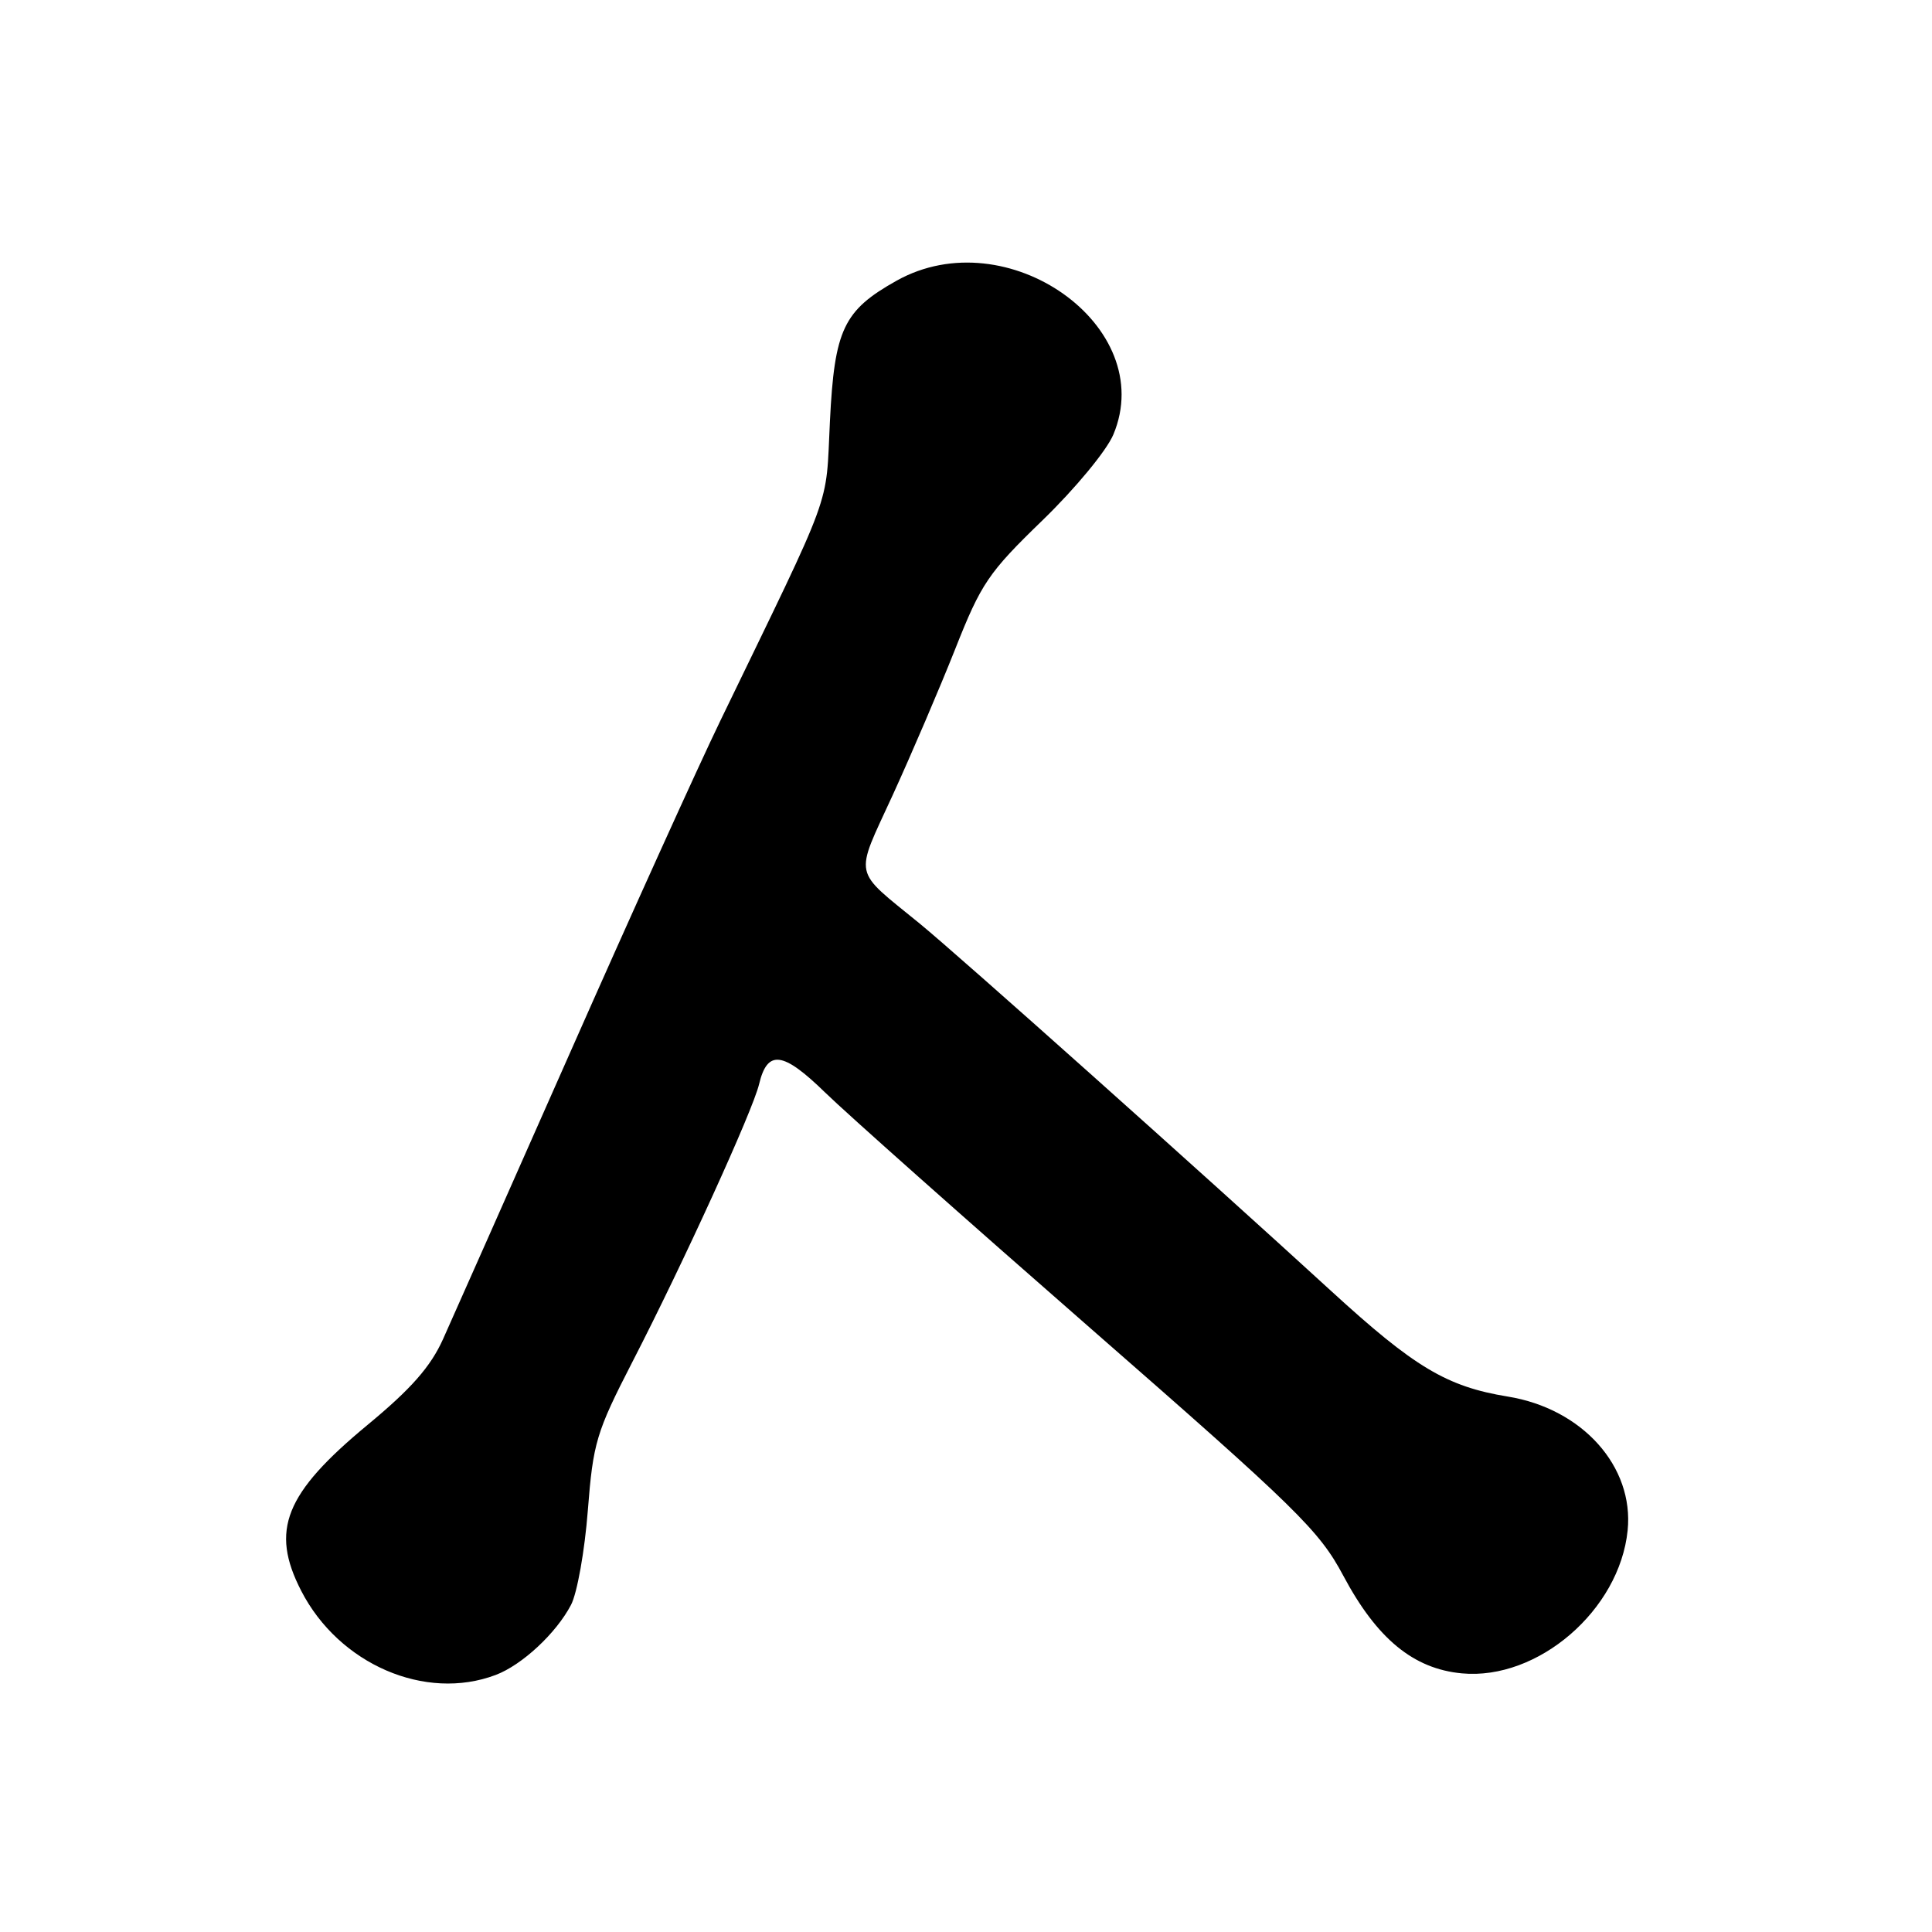 <?xml version="1.0" encoding="UTF-8" standalone="no"?>
<!DOCTYPE svg PUBLIC "-//W3C//DTD SVG 1.1//EN" "http://www.w3.org/Graphics/SVG/1.1/DTD/svg11.dtd" >
<svg xmlns="http://www.w3.org/2000/svg" xmlns:xlink="http://www.w3.org/1999/xlink" version="1.1" viewBox="0 0 256 256">
 <g >
 <path fill="currentColor"
d=" M 65.68 221.94 C 69.18 220.62 73.70 216.41 75.66 212.66 C 76.48 211.10 77.48 205.47 77.89 200.15 C 78.59 191.17 79.00 189.79 83.78 180.49 C 90.59 167.27 99.73 147.21 100.58 143.67 C 101.68 139.05 103.73 139.30 109.33 144.76 C 112.17 147.53 128.00 161.59 144.50 176.01 C 171.92 199.97 174.80 202.79 178.00 208.80 C 182.45 217.15 187.29 221.13 193.71 221.73 C 203.79 222.67 214.60 213.35 215.67 202.79 C 216.53 194.32 209.67 186.65 199.78 185.05 C 191.69 183.73 187.43 181.18 176.36 171.04 C 159.36 155.47 127.12 126.68 121.87 122.38 C 112.89 115.04 113.19 116.47 118.29 105.35 C 120.77 99.93 124.50 91.22 126.57 86.00 C 130.01 77.29 130.98 75.87 138.13 68.95 C 142.46 64.76 146.65 59.69 147.53 57.57 C 153.52 43.25 133.45 29.01 118.81 37.19 C 111.77 41.13 110.57 43.64 109.97 55.82 C 109.38 67.56 110.66 64.08 95.45 95.50 C 92.52 101.55 83.55 121.35 75.53 139.50 C 67.50 157.65 59.93 174.72 58.71 177.43 C 57.07 181.08 54.49 184.02 48.71 188.80 C 37.73 197.89 35.78 202.76 39.91 210.79 C 44.91 220.52 56.35 225.47 65.68 221.94 Z "/>
</g>
</svg>